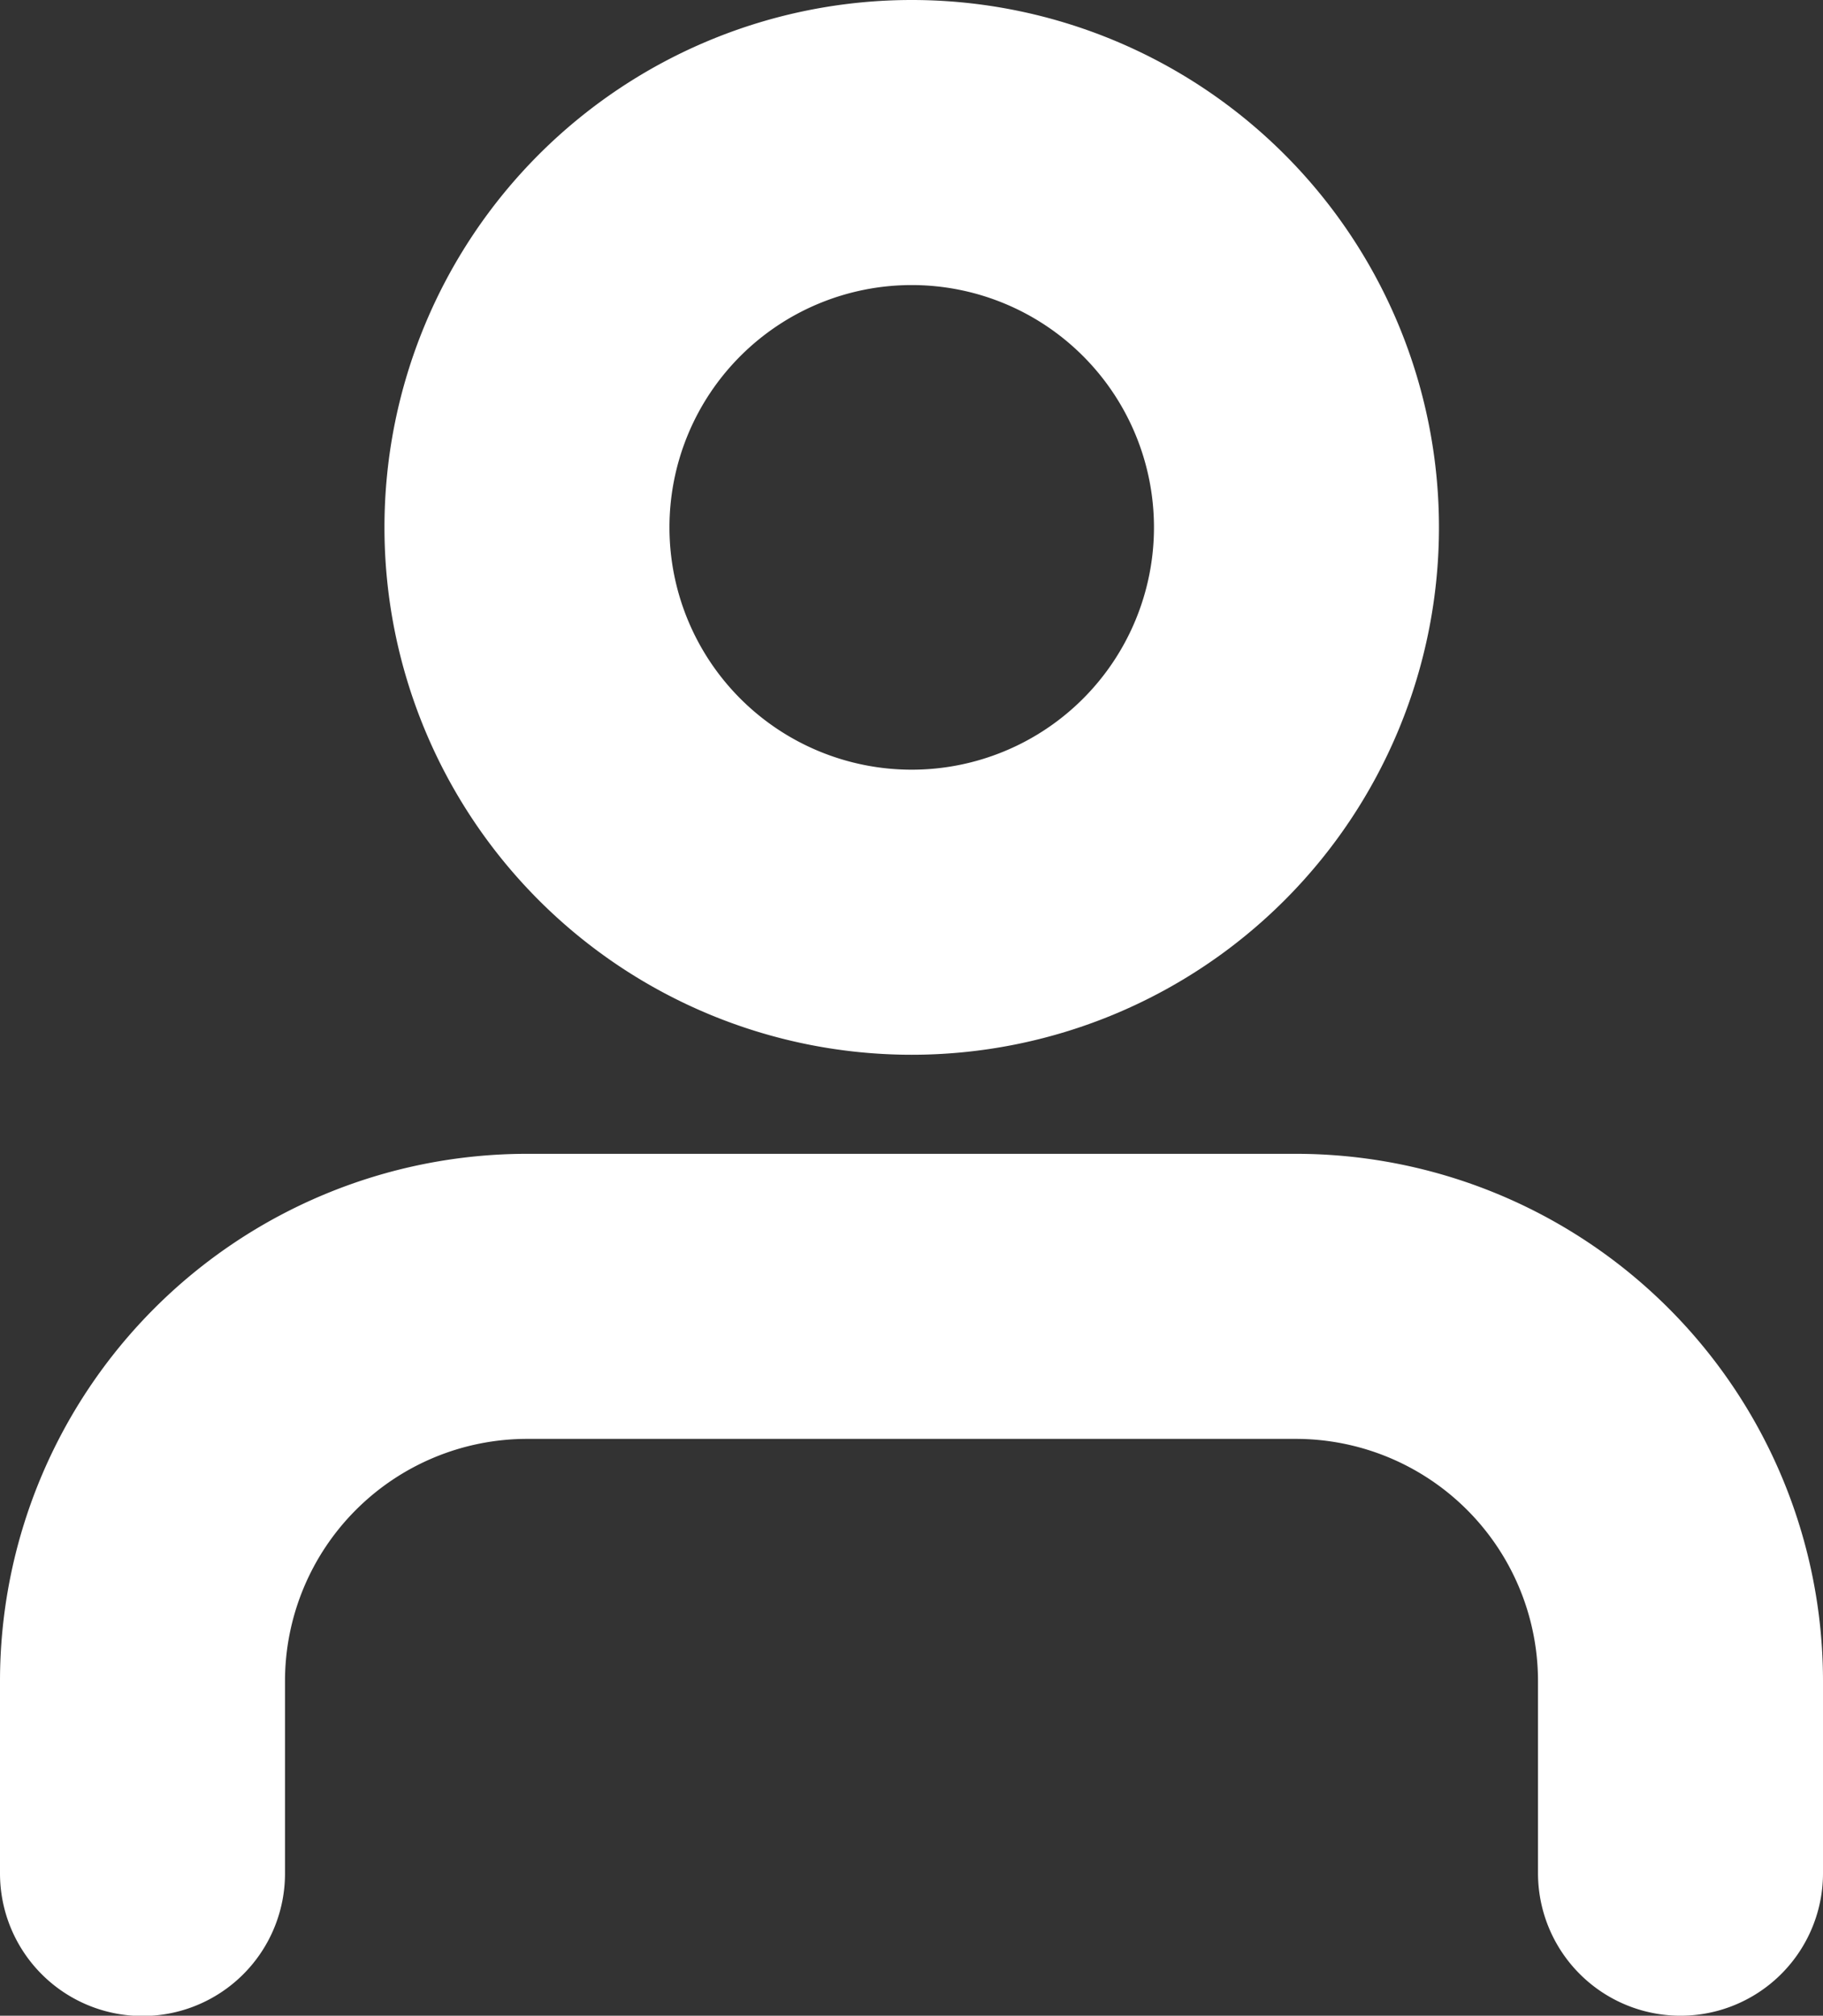 <svg xmlns="http://www.w3.org/2000/svg" width="12.793" height="14.142" viewBox="0 0 12.793 14.142">
  <rect x="0" y="0" width="12.793" height="14.142" fill="#333333" stroke="none"/>
  <path id="Tracé_1557" data-name="Tracé 1557" d="M16.793,26.547V25.2a2.7,2.7,0,0,0-2.7-2.7H8.7A2.7,2.7,0,0,0,6,25.2v1.349" transform="translate(-5 -13.405)" fill="none" stroke="#fff" stroke-linecap="round" stroke-linejoin="round" stroke-width="2"/>
  <path id="Tracé_1558" data-name="Tracé 1558" d="M17.4,7.2a2.7,2.7,0,1,1-2.7-2.7A2.7,2.7,0,0,1,17.4,7.2Z" transform="translate(-8.302 -3.5)" fill="none" stroke="#fff" stroke-linecap="round" stroke-linejoin="round" stroke-width="2"/>
</svg>
